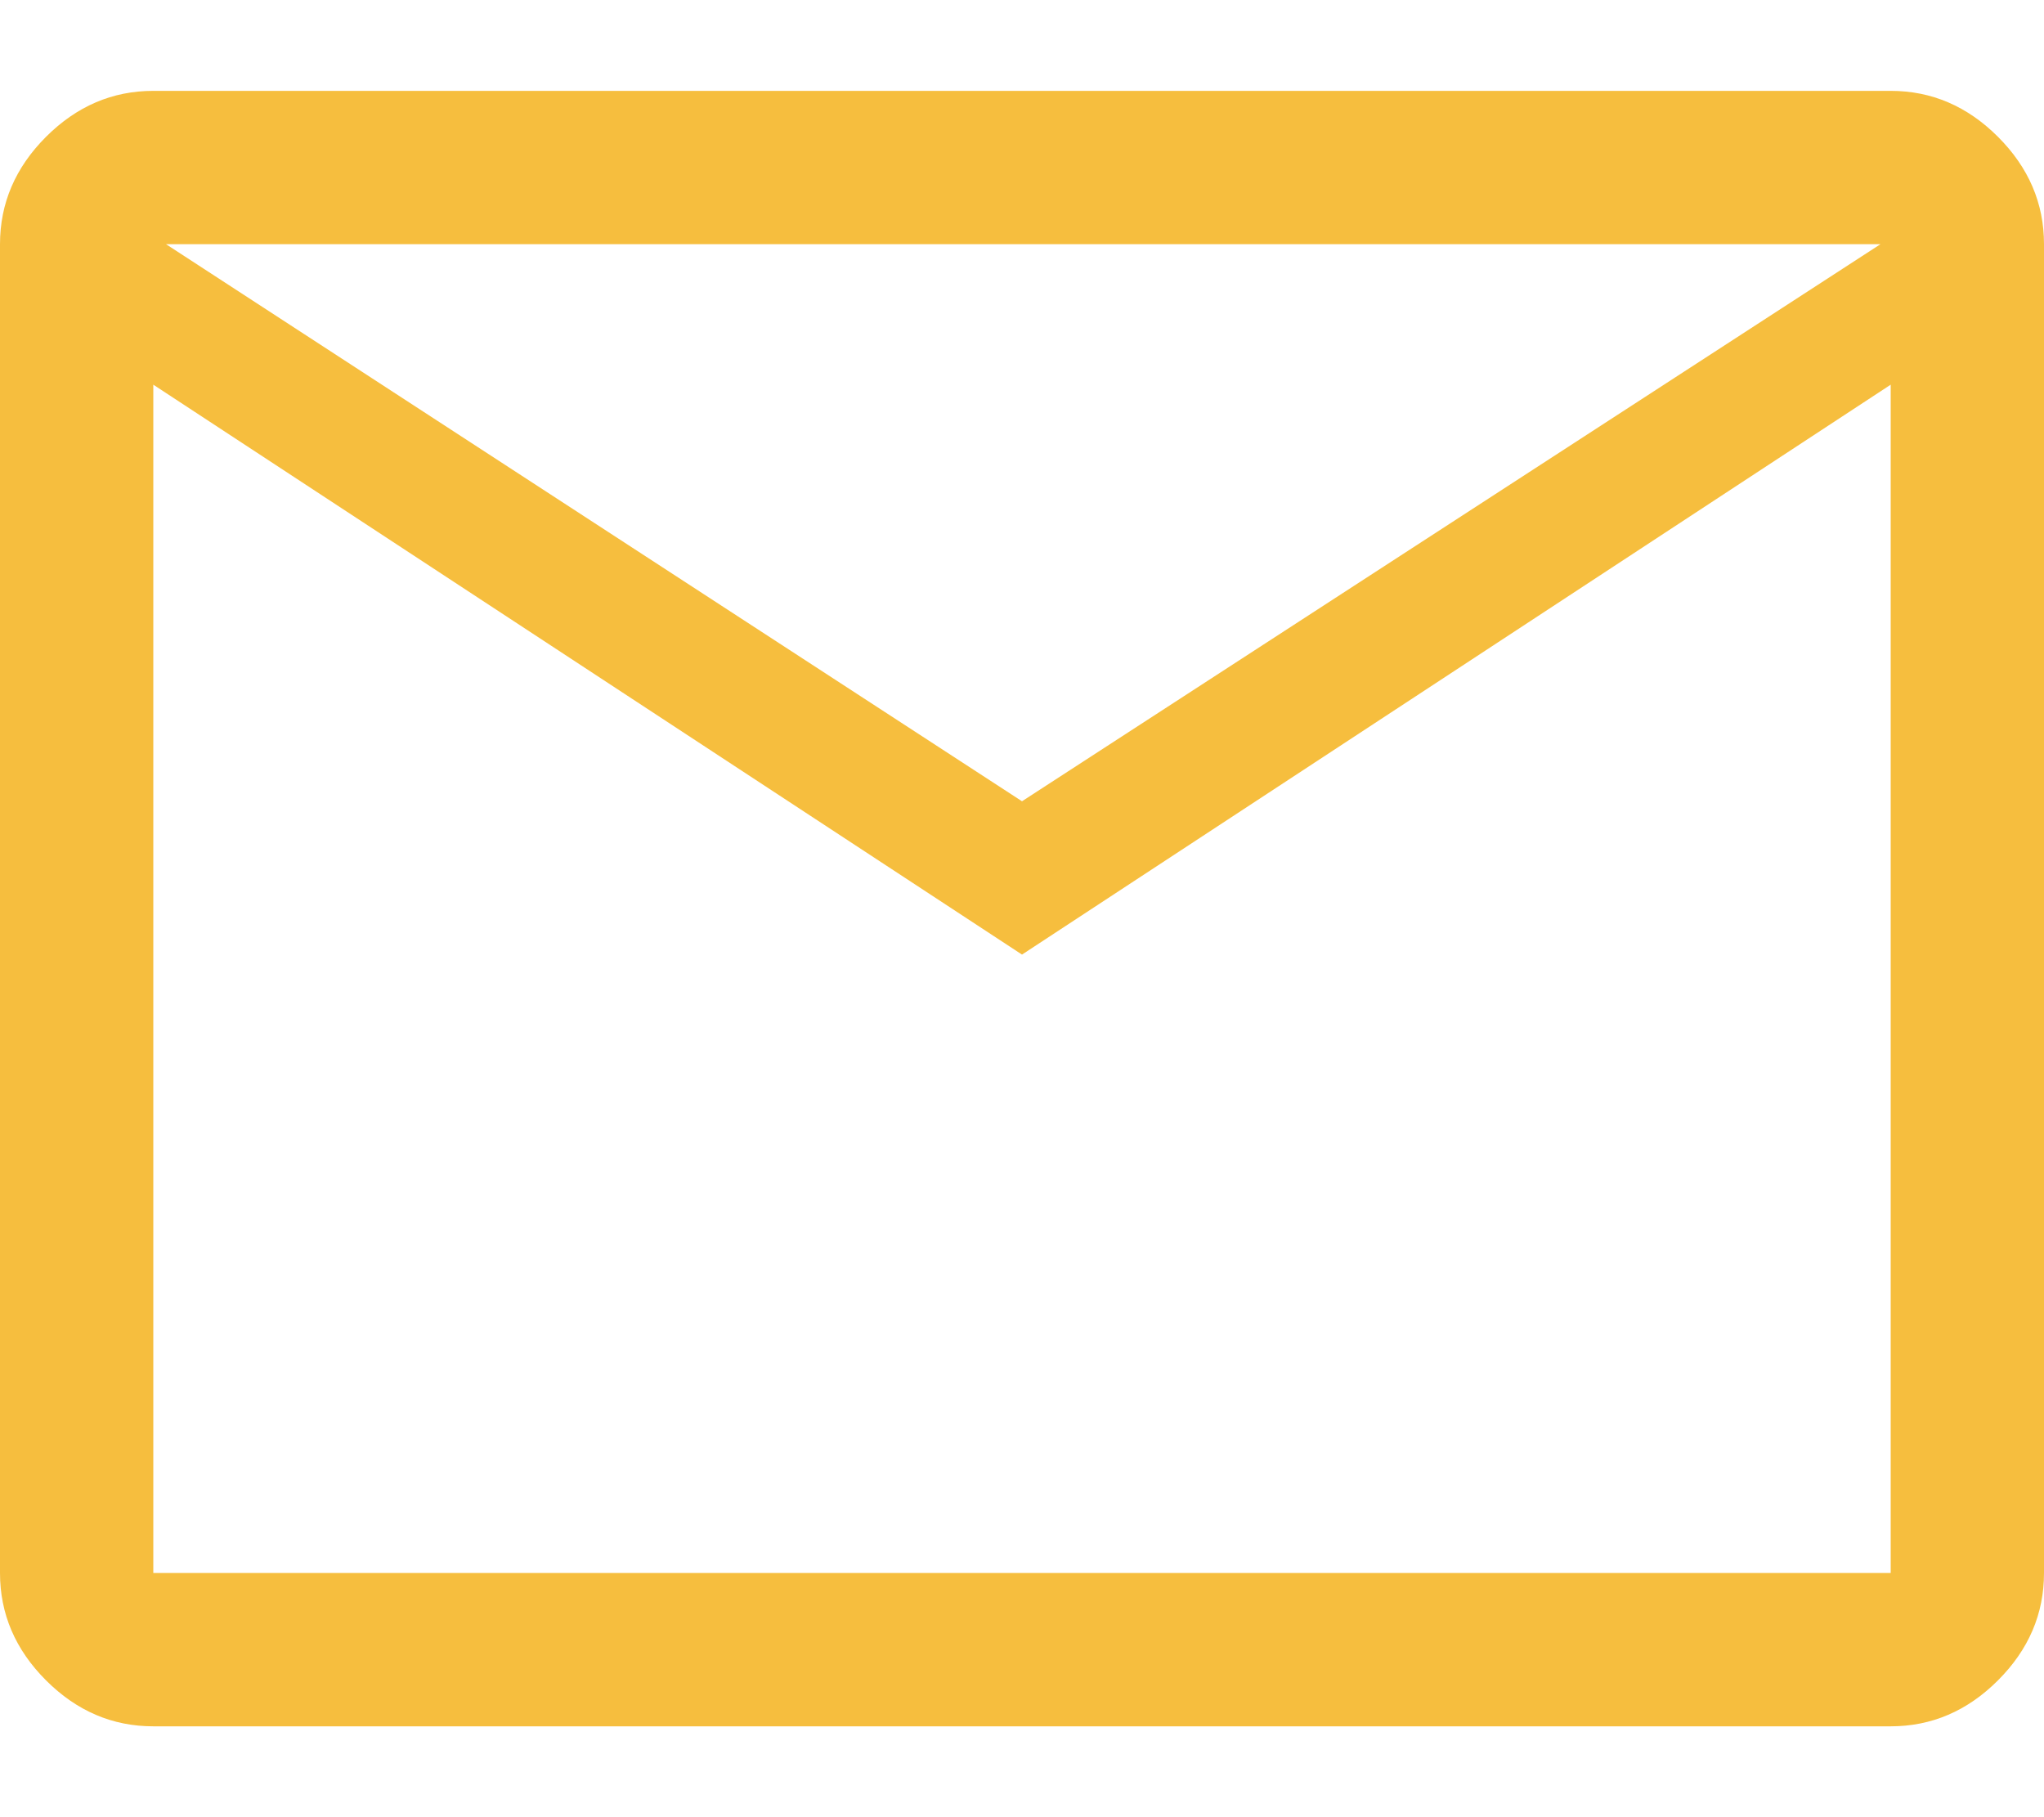 <svg width="18" height="16" viewBox="0 0 18 16" fill="none" xmlns="http://www.w3.org/2000/svg">
<path d="M1.35 15.2C0.99 15.2 0.675 15.065 0.405 14.795C0.135 14.525 0 14.21 0 13.85V2.15C0 1.79 0.135 1.475 0.405 1.205C0.675 0.935 0.99 0.8 1.35 0.8H16.65C17.01 0.8 17.325 0.935 17.595 1.205C17.865 1.475 18 1.79 18 2.15V13.85C18 14.21 17.865 14.525 17.595 14.795C17.325 15.065 17.01 15.2 16.65 15.2H1.35ZM9 8.405L1.35 3.387V13.85H16.65V3.387L9 8.405ZM9 7.055L16.56 2.15H1.462L9 7.055ZM1.35 3.387V2.15V13.85V3.387Z" fill="#F6BE3E"/>
</svg>
